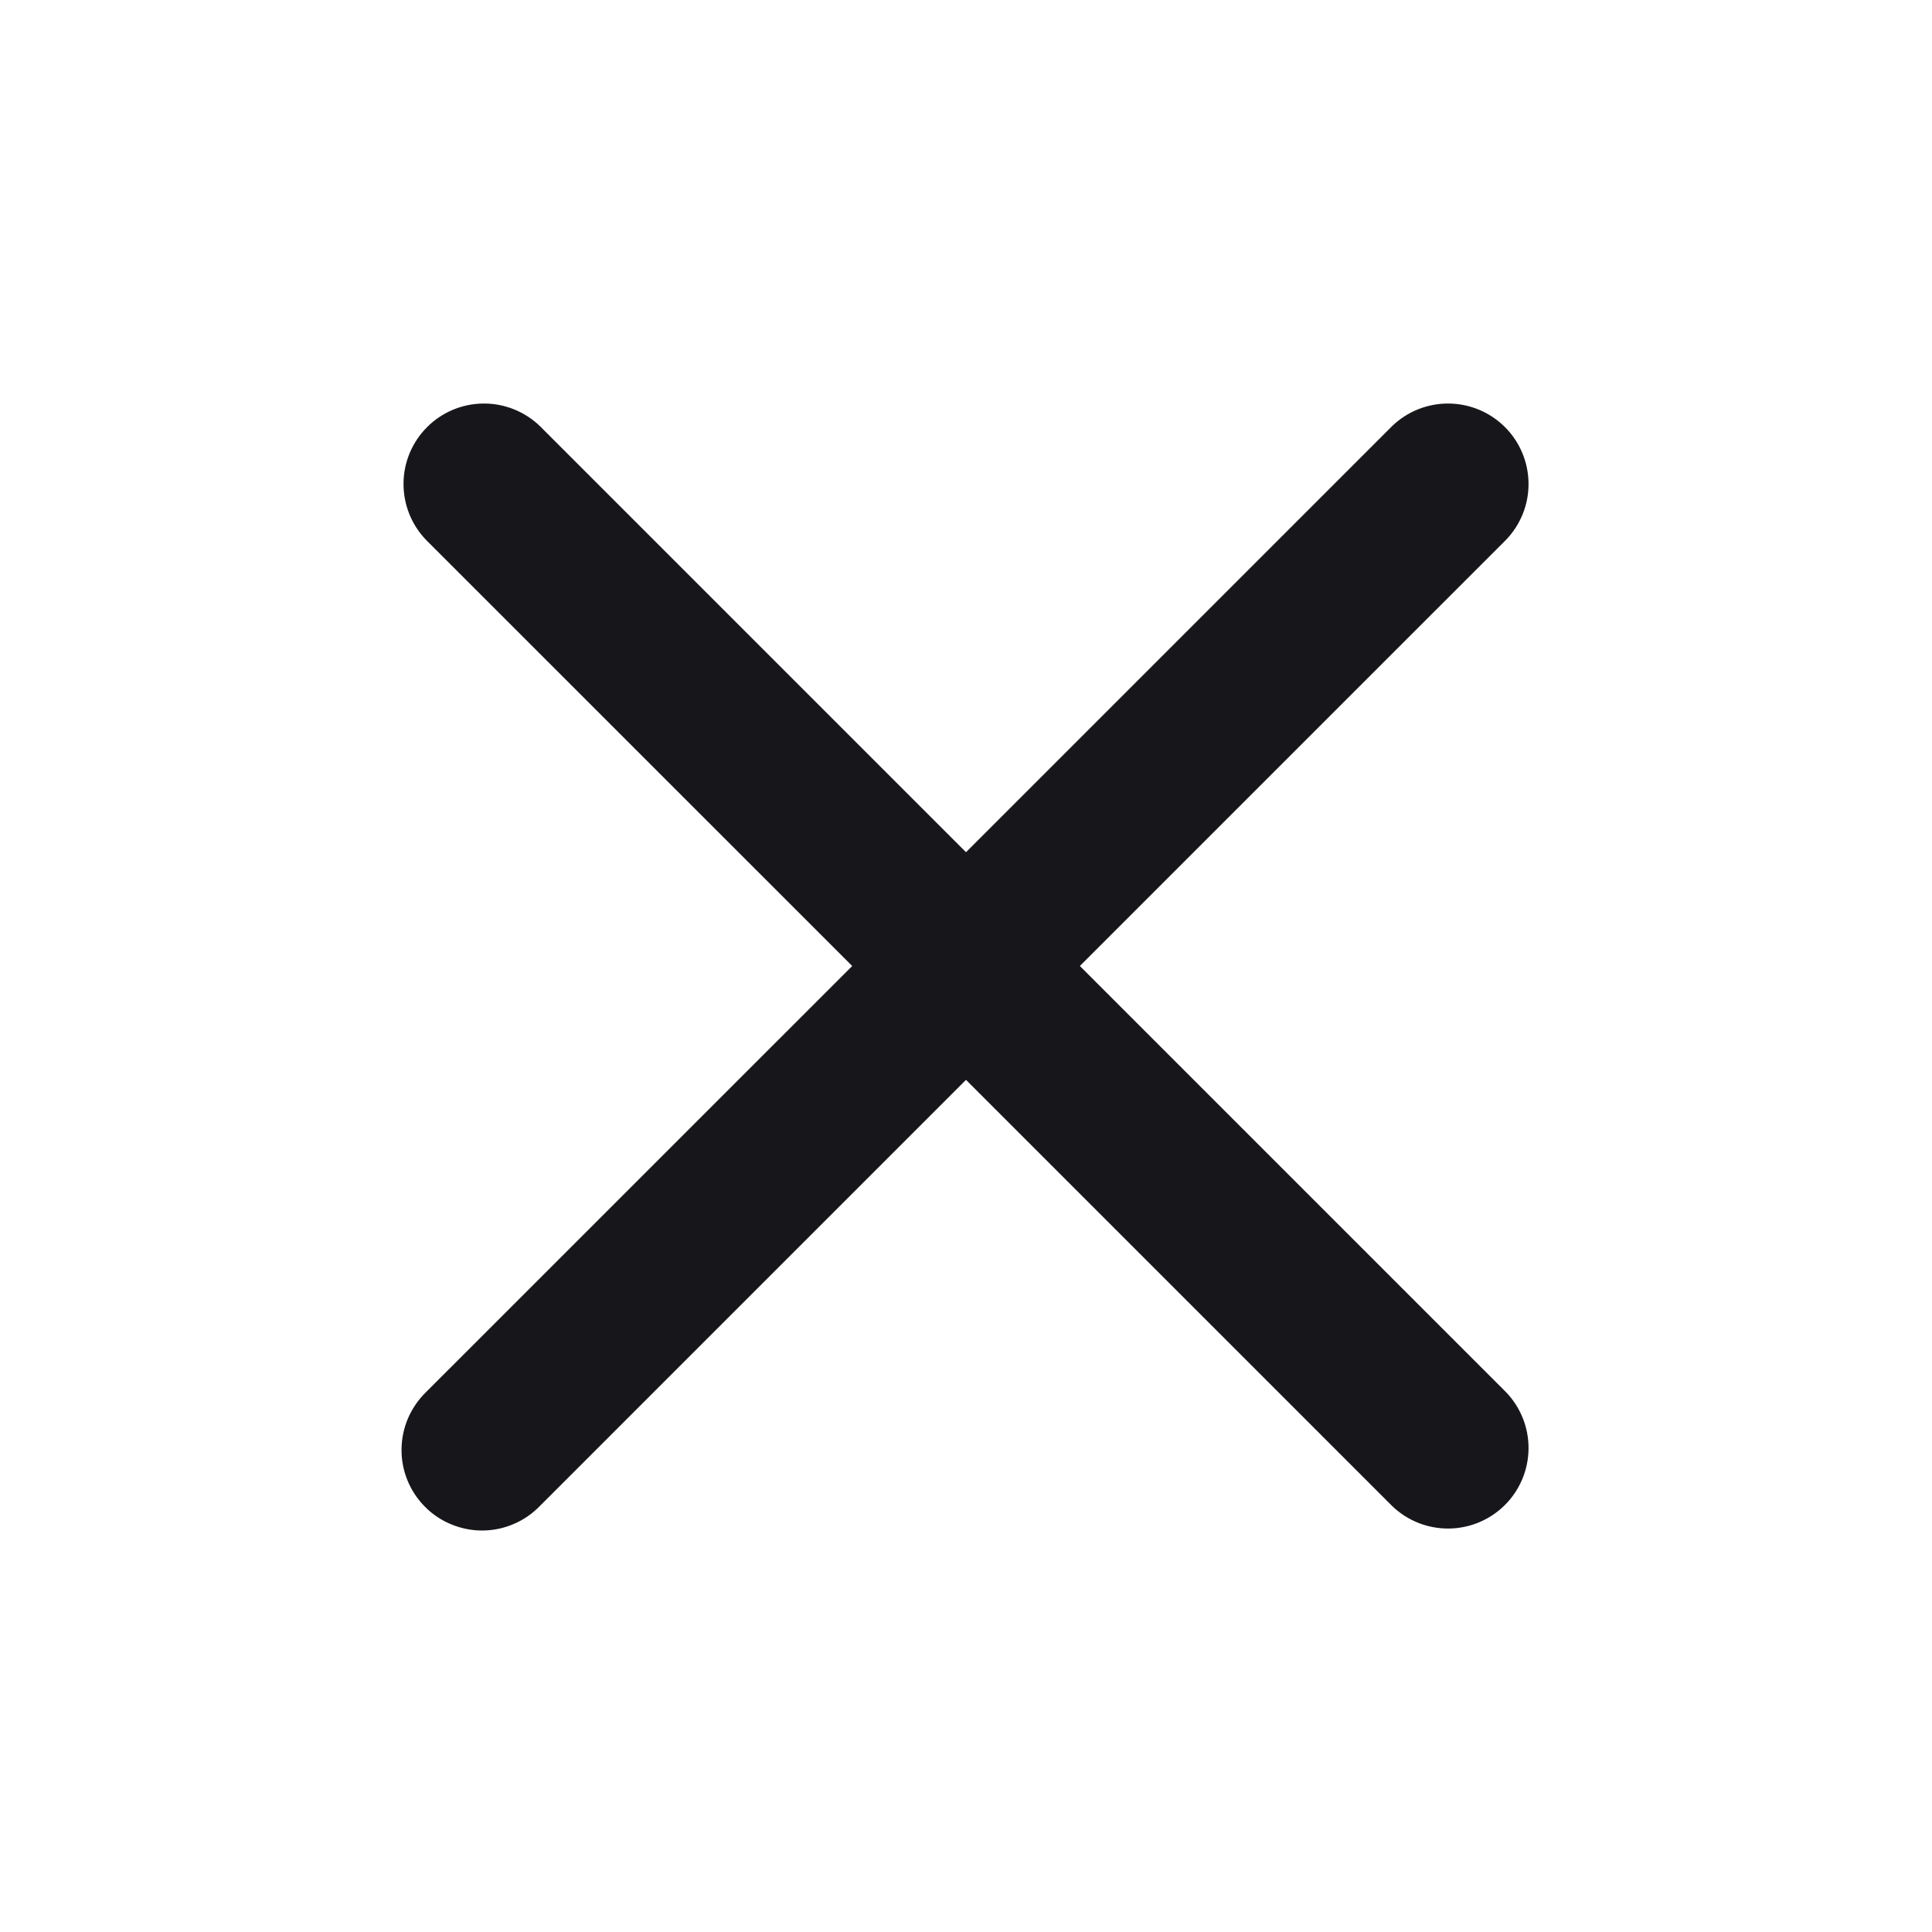 <svg width="30" height="30" viewBox="0 0 30 30" fill="none" xmlns="http://www.w3.org/2000/svg">
<path d="M8.384 6.617C8.148 6.389 7.832 6.263 7.505 6.266C7.177 6.269 6.863 6.4 6.632 6.632C6.4 6.864 6.268 7.177 6.266 7.505C6.263 7.833 6.389 8.148 6.616 8.384L13.233 15L6.616 21.616C6.497 21.732 6.402 21.87 6.336 22.022C6.271 22.175 6.236 22.339 6.235 22.505C6.233 22.671 6.265 22.835 6.328 22.989C6.391 23.143 6.484 23.282 6.601 23.399C6.718 23.517 6.858 23.61 7.012 23.672C7.165 23.735 7.33 23.767 7.496 23.766C7.662 23.764 7.826 23.73 7.978 23.664C8.131 23.599 8.269 23.503 8.384 23.384L15 16.768L21.616 23.384C21.852 23.612 22.168 23.738 22.496 23.735C22.823 23.732 23.137 23.601 23.369 23.369C23.601 23.137 23.732 22.823 23.735 22.496C23.738 22.168 23.612 21.852 23.384 21.616L16.768 15L23.384 8.384C23.612 8.148 23.738 7.833 23.735 7.505C23.732 7.177 23.601 6.864 23.369 6.632C23.137 6.4 22.823 6.269 22.496 6.266C22.168 6.263 21.852 6.389 21.616 6.617L15 13.233L8.384 6.617Z" fill="#17171B"/>
</svg>
